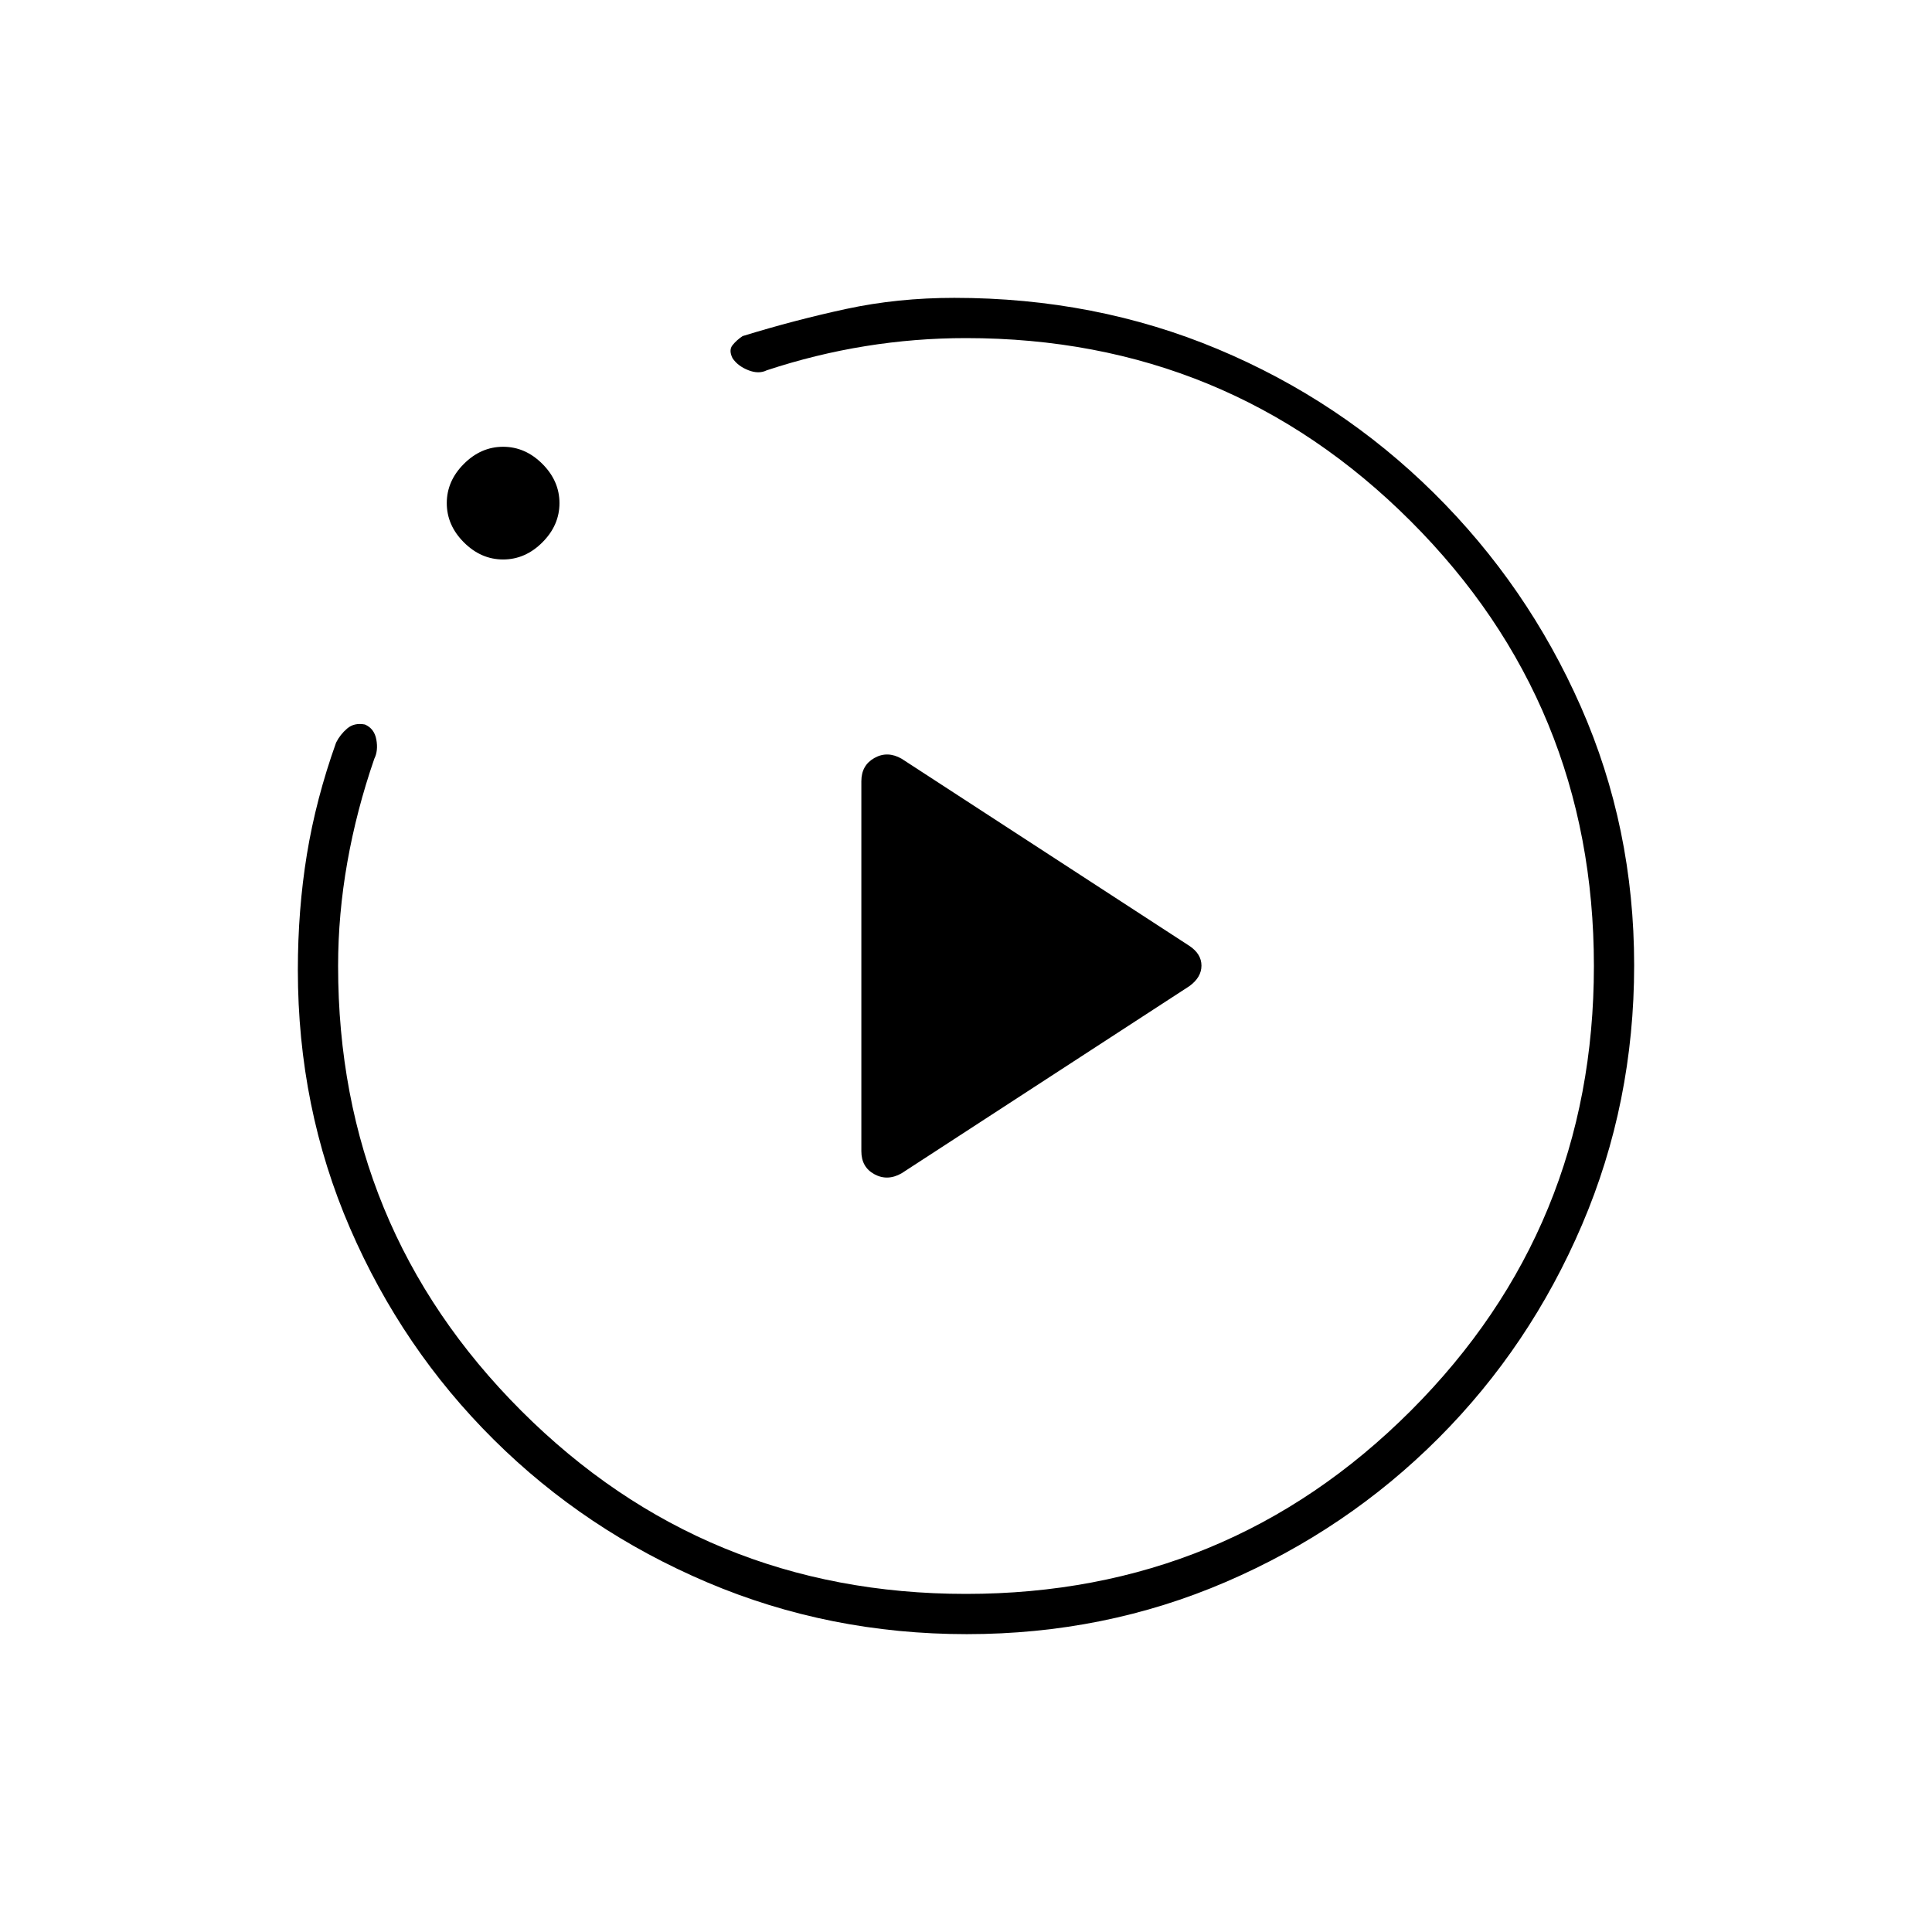<svg xmlns="http://www.w3.org/2000/svg" height="20" viewBox="0 -960 960 960" width="20"><path d="m448-377 143-93q6-4.36 6-10.18 0-5.82-6-9.82l-143-93q-7-4-13.5-.37t-6.5 11.56v183.84q0 7.93 6.5 11.45Q441-373 448-377Zm32.45 229q-68.45 0-129.01-25.73-60.56-25.72-106.07-70.9-45.52-45.17-71.44-105.08Q148-409.62 148-478q0-30 4.5-57.5T167-591q2-4 5.5-7t8.81-2q4.69 2 5.69 7.5t-1 9.5q-8.85 25.61-13.42 51.48Q168-505.66 168-480q0 130 91 221t221 91q130 0 221-91t91-221q0-130-91-221t-221-91q-25.28 0-50.03 4T381-776q-4 2-9.19-.06-5.19-2.05-7.81-5.94-2-4 0-6.5t5-4.5q26-8 51.5-13.5t53.7-5.5q70.14 0 130.97 25.5T712.5-715q46.5 46 73 106.13 26.5 60.13 26.5 128.5t-25.89 128.93q-25.89 60.56-71.35 106.07-45.46 45.52-105.66 71.44Q548.9-148 480.45-148ZM250-682q-11 0-19.5-8.5T222-710q0-11 8.5-19.5T250-738q11 0 19.5 8.5T278-710q0 11-8.5 19.5T250-682Zm230 202Z"/></svg>